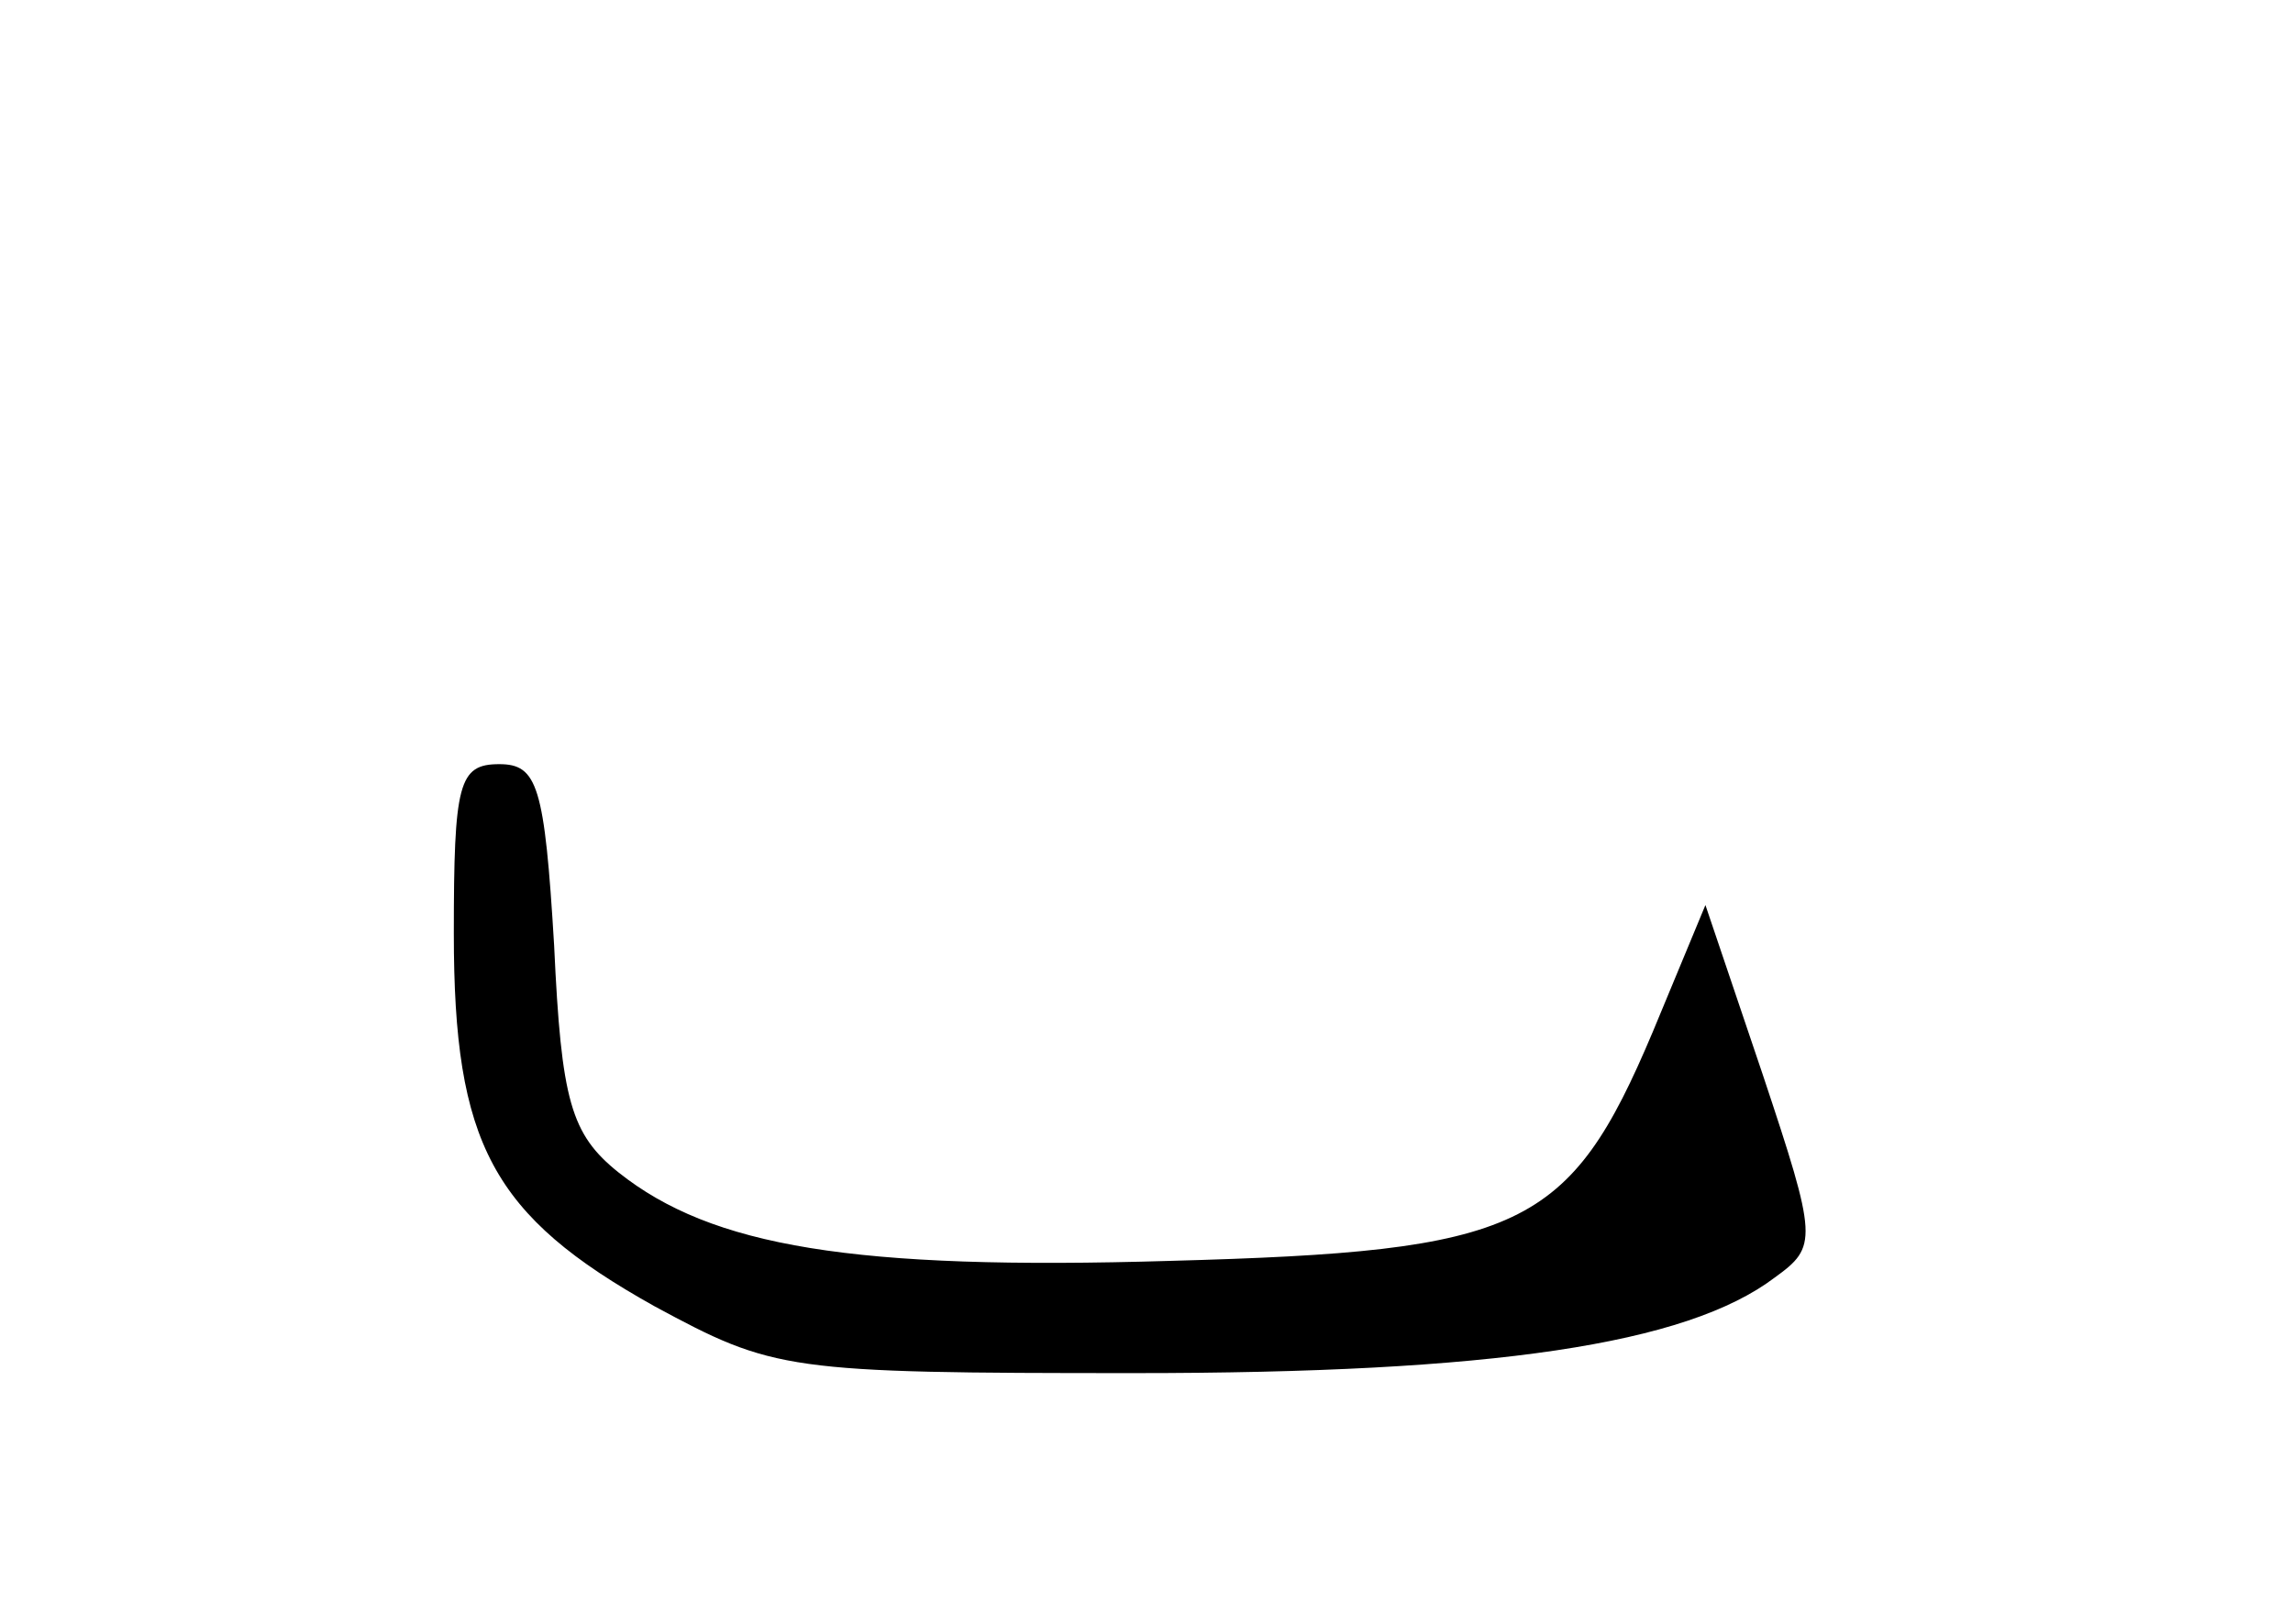 <?xml version="1.0" standalone="no"?>
<!DOCTYPE svg PUBLIC "-//W3C//DTD SVG 20010904//EN"
 "http://www.w3.org/TR/2001/REC-SVG-20010904/DTD/svg10.dtd">
<svg version="1.0" xmlns="http://www.w3.org/2000/svg"
 width="96pt" height="68pt" viewBox="0 0 96 68"
 preserveAspectRatio="xMidYMid meet">
<g transform="translate(0,68) scale(0.1,-0.1)"
fill="#000000" stroke="none">
<path d="M190 289 c0 -88 16 -118 84 -156 50 -27 55 -28 201 -28 150 0 231 12
268 40 18 13 18 16 -5 85 l-24 71 -22 -53 c-35 -83 -55 -92 -202 -96 -133 -4
-192 6 -231 37 -20 16 -24 30 -27 95 -4 67 -7 76 -23 76 -17 0 -19 -8 -19 -71z"/>
</g>
</svg>
